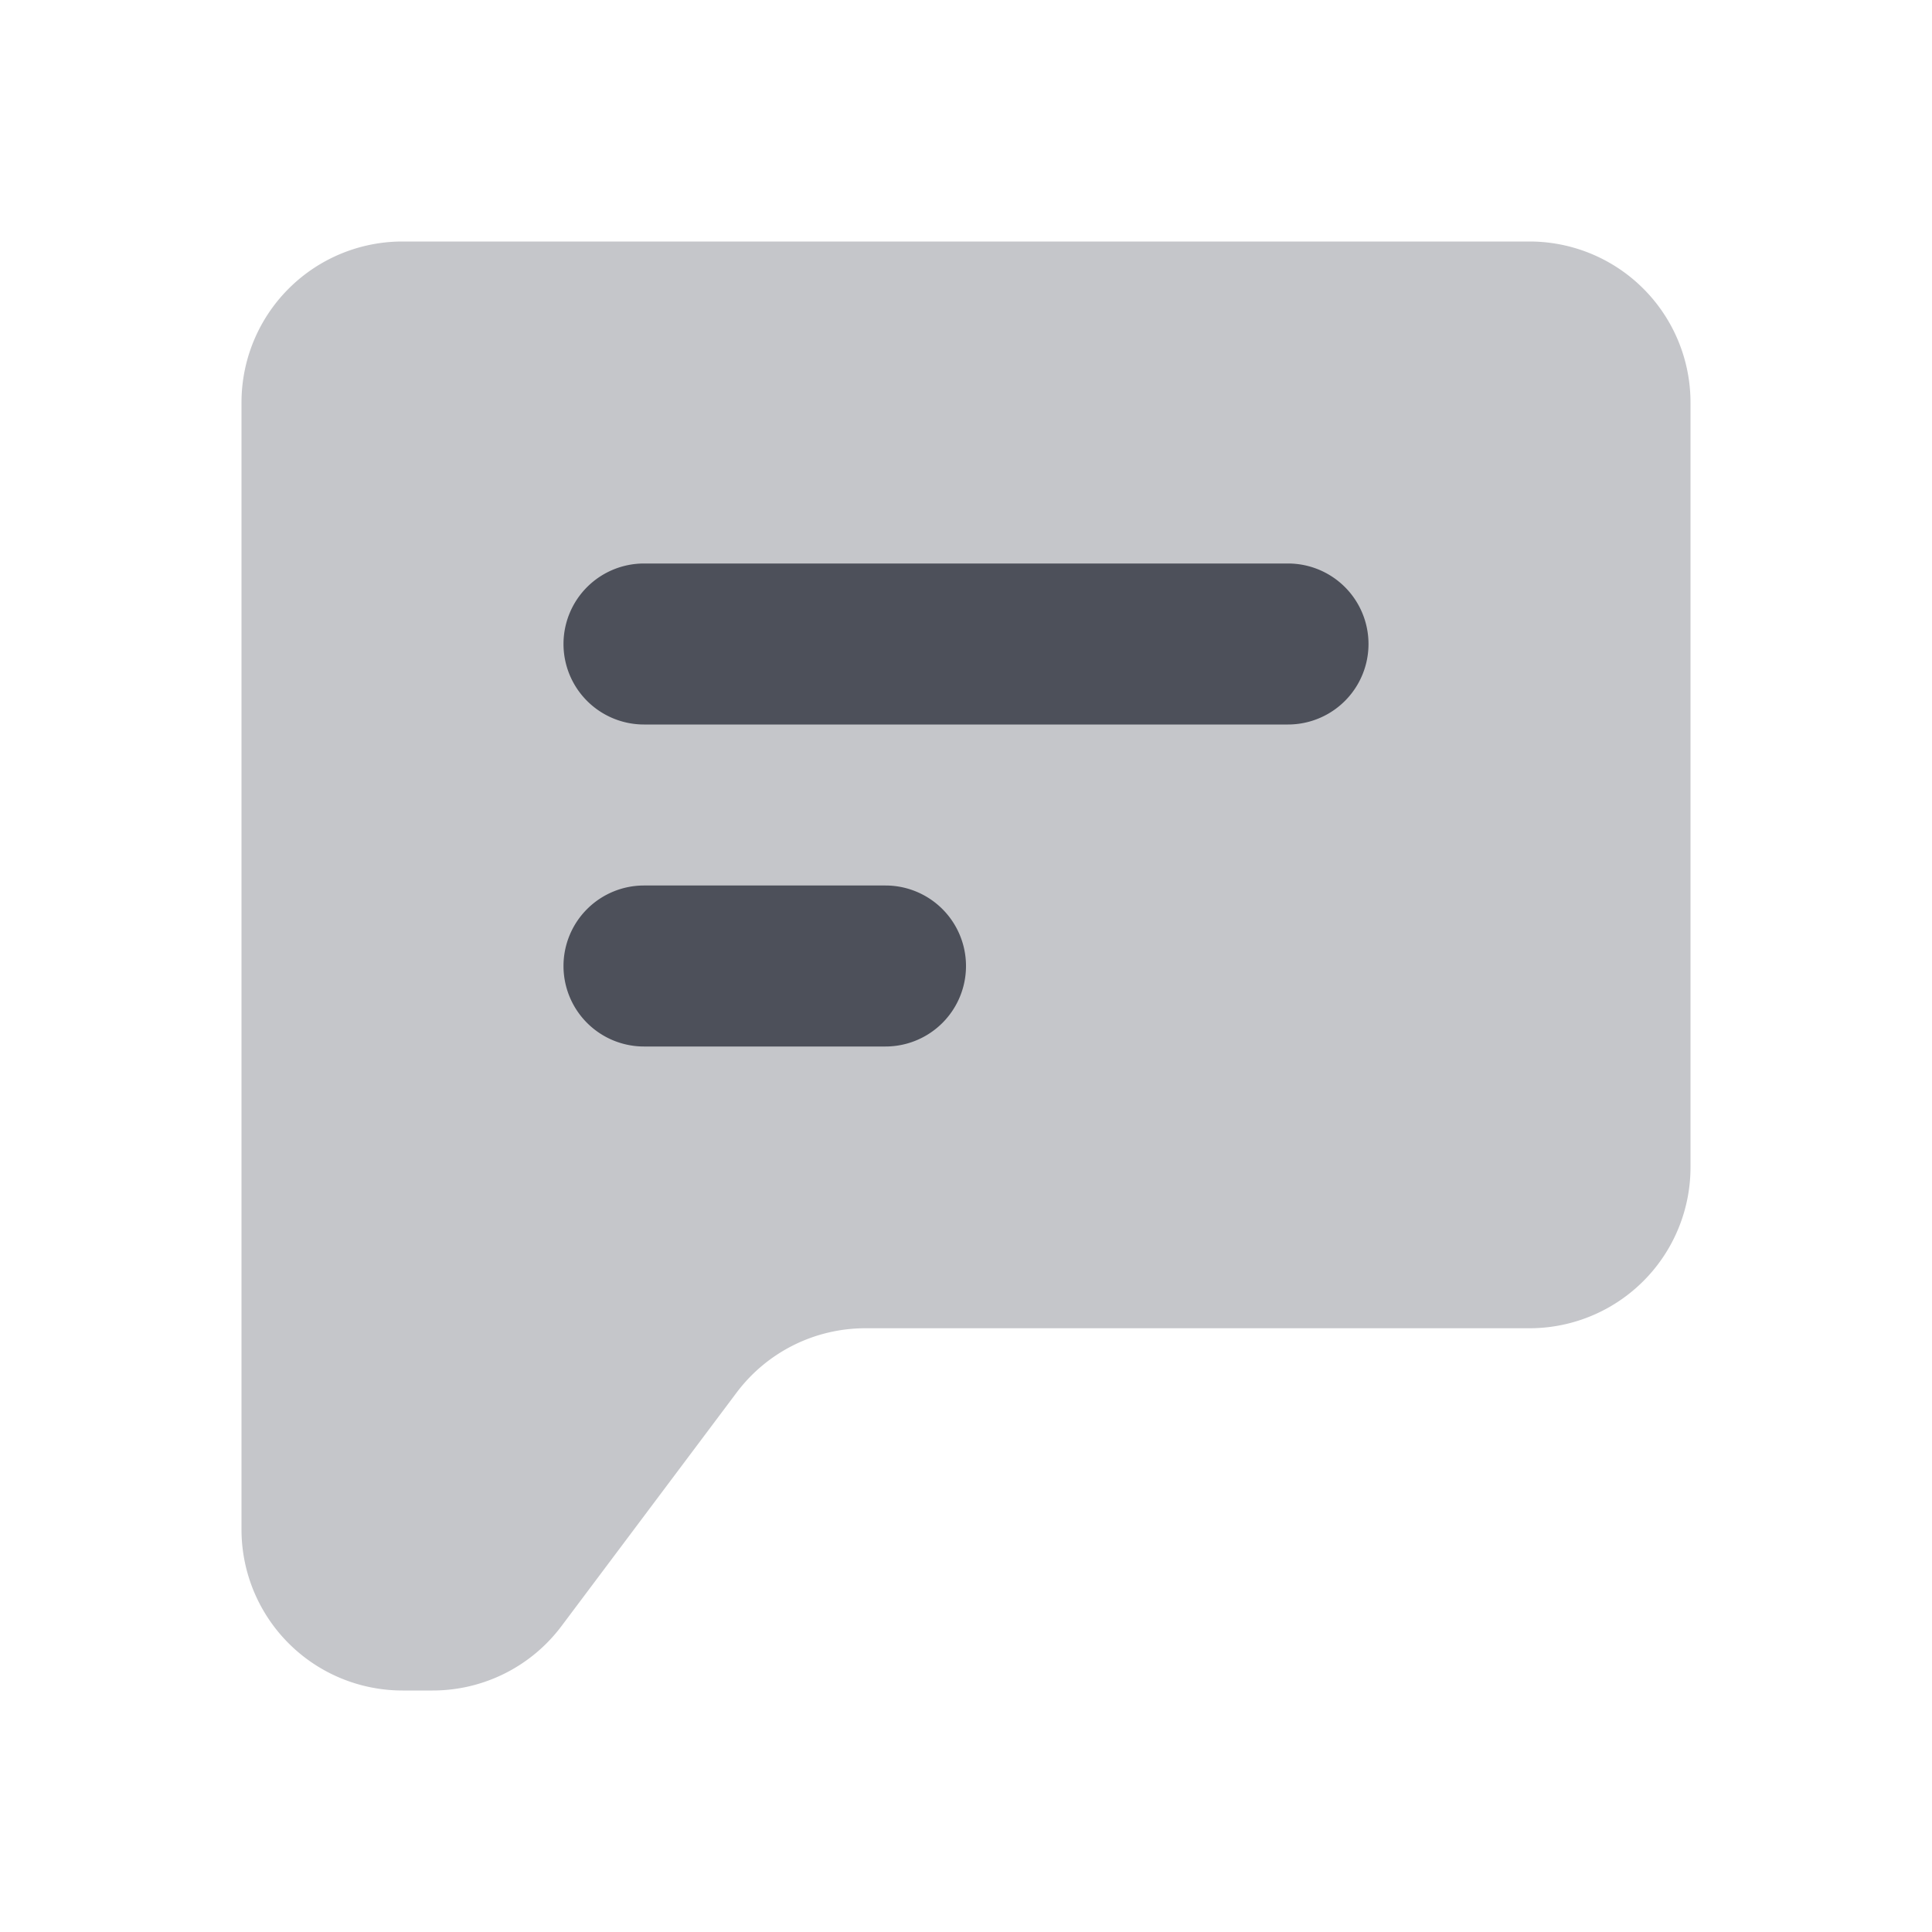 <svg xmlns="http://www.w3.org/2000/svg" width="24" height="24" fill="none" viewBox="0 0 24 24"><path fill="#C5C6CA" d="M19 3H5a2 2 0 0 0-2 2v14a2 2 0 0 0 2 2h.375a2 2 0 0 0 1.6-.8l2.175-2.9a2 2 0 0 1 1.6-.8H19a2 2 0 0 0 2-2V5a2 2 0 0 0-2-2Z"/><path fill="#4D505A" fill-rule="evenodd" d="M7 8a1 1 0 0 1 1-1h8a1 1 0 1 1 0 2H8a1 1 0 0 1-1-1Zm0 4a1 1 0 0 1 1-1h3a1 1 0 1 1 0 2H8a1 1 0 0 1-1-1Z" clip-rule="evenodd"/></svg>